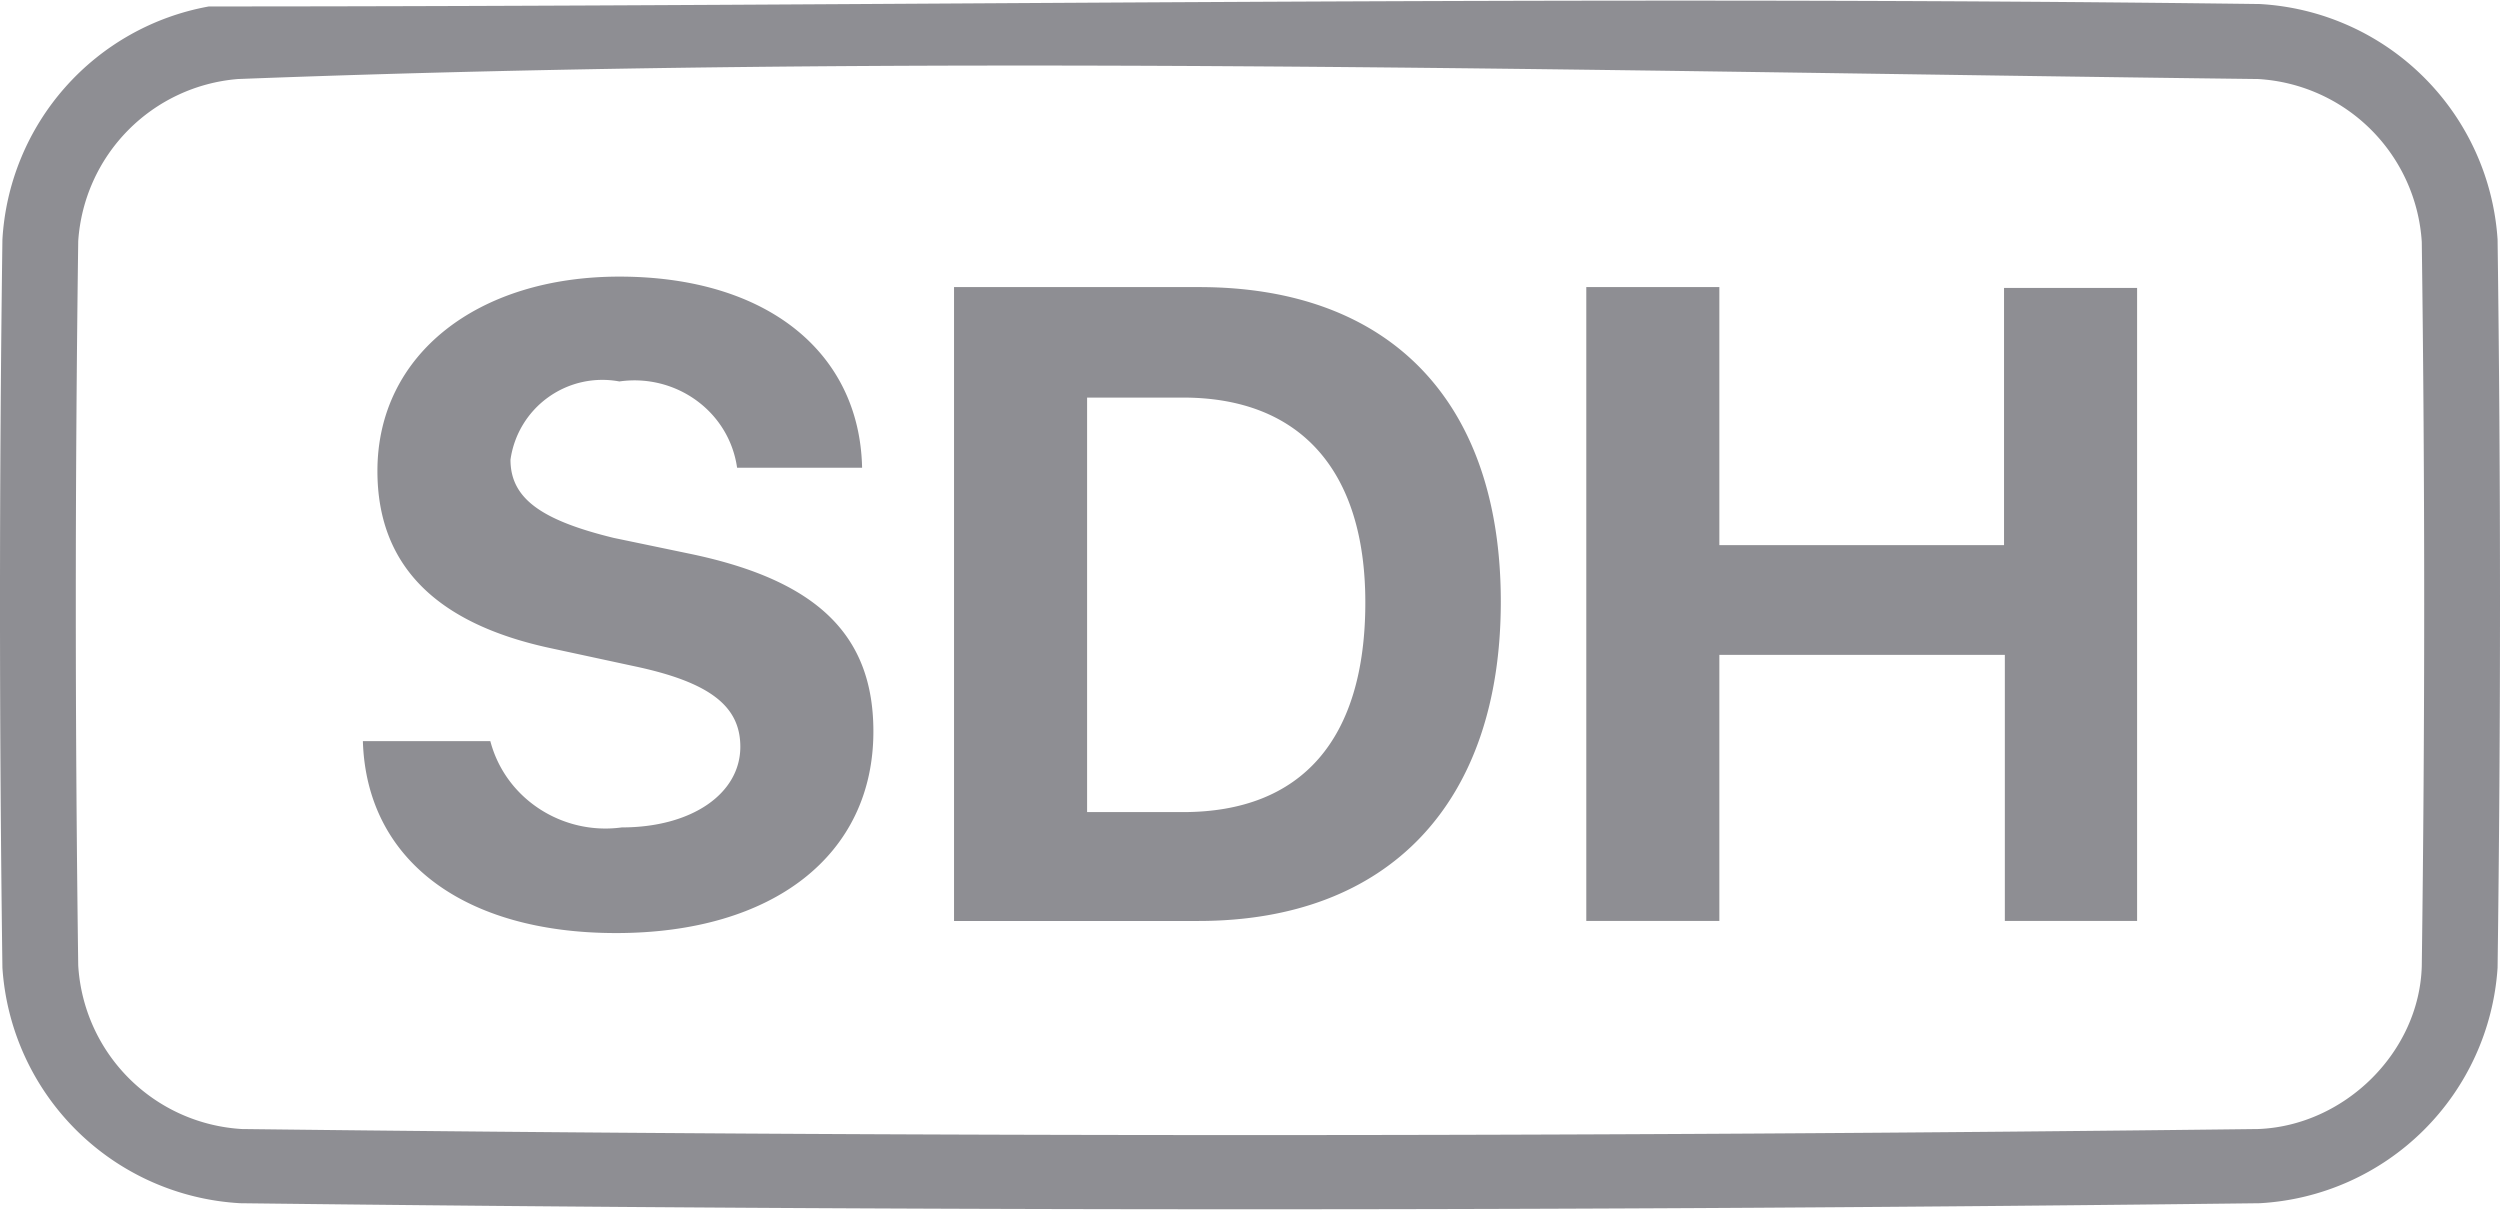 <svg width="31" height="15" xmlns="http://www.w3.org/2000/svg" fill-rule="evenodd" clip-rule="evenodd" stroke-linejoin="round" stroke-miterlimit="1.41"><path d="M28.02.05a3.13 3.13 0 0 1 2.95 2.92c.04 3 .04 6.02 0 9.03a3.13 3.13 0 0 1-2.95 2.92c-8.35.1-16.7.1-25.04 0A3.13 3.13 0 0 1 .03 12c-.04-3.01-.04-6.02 0-9.03A3.12 3.12 0 0 1 2.59.08c8.48 0 16.95-.14 25.43-.03zM2.95.98A2.16 2.16 0 0 0 .97 2.99c-.04 3-.04 5.99 0 8.98A2.16 2.16 0 0 0 3 14c8.33.1 16.67.1 25 0 1.07-.04 2-.95 2.03-2.02.04-2.99.04-5.98 0-8.98A2.16 2.16 0 0 0 28 .98C19.65.88 11.3.66 2.95.98z" fill="#8e8e93" fill-rule="nonzero"/><path d="M4.5 9.2c.05 1.47 1.25 2.37 3.14 2.37 1.95 0 3.19-.97 3.19-2.5 0-1.19-.69-1.87-2.26-2.2l-.96-.2c-.9-.22-1.28-.49-1.28-.97a1.15 1.15 0 0 1 1.35-.97c.7-.1 1.36.37 1.46 1.07h1.55c-.03-1.43-1.18-2.37-3.01-2.37-1.75 0-3 .96-3 2.41 0 1.15.7 1.89 2.16 2.2l1.02.22c.95.2 1.32.5 1.32 1 0 .58-.6 1-1.47 1-.73.1-1.44-.35-1.63-1.07H4.5zm7.33-5.63v7.85h3.03c2.36 0 3.75-1.46 3.75-3.96 0-2.49-1.38-3.9-3.74-3.9h-3.04zm1.65 1.36h1.19c1.45 0 2.26.9 2.26 2.54 0 1.7-.79 2.6-2.26 2.6h-1.19V4.93zm13.02 6.5V3.57h-1.65v3.19h-3.53v-3.2h-1.65v7.86h1.65v-3.3h3.54v3.3h1.64z" fill="#8e8e93" fill-rule="nonzero"/></svg>
